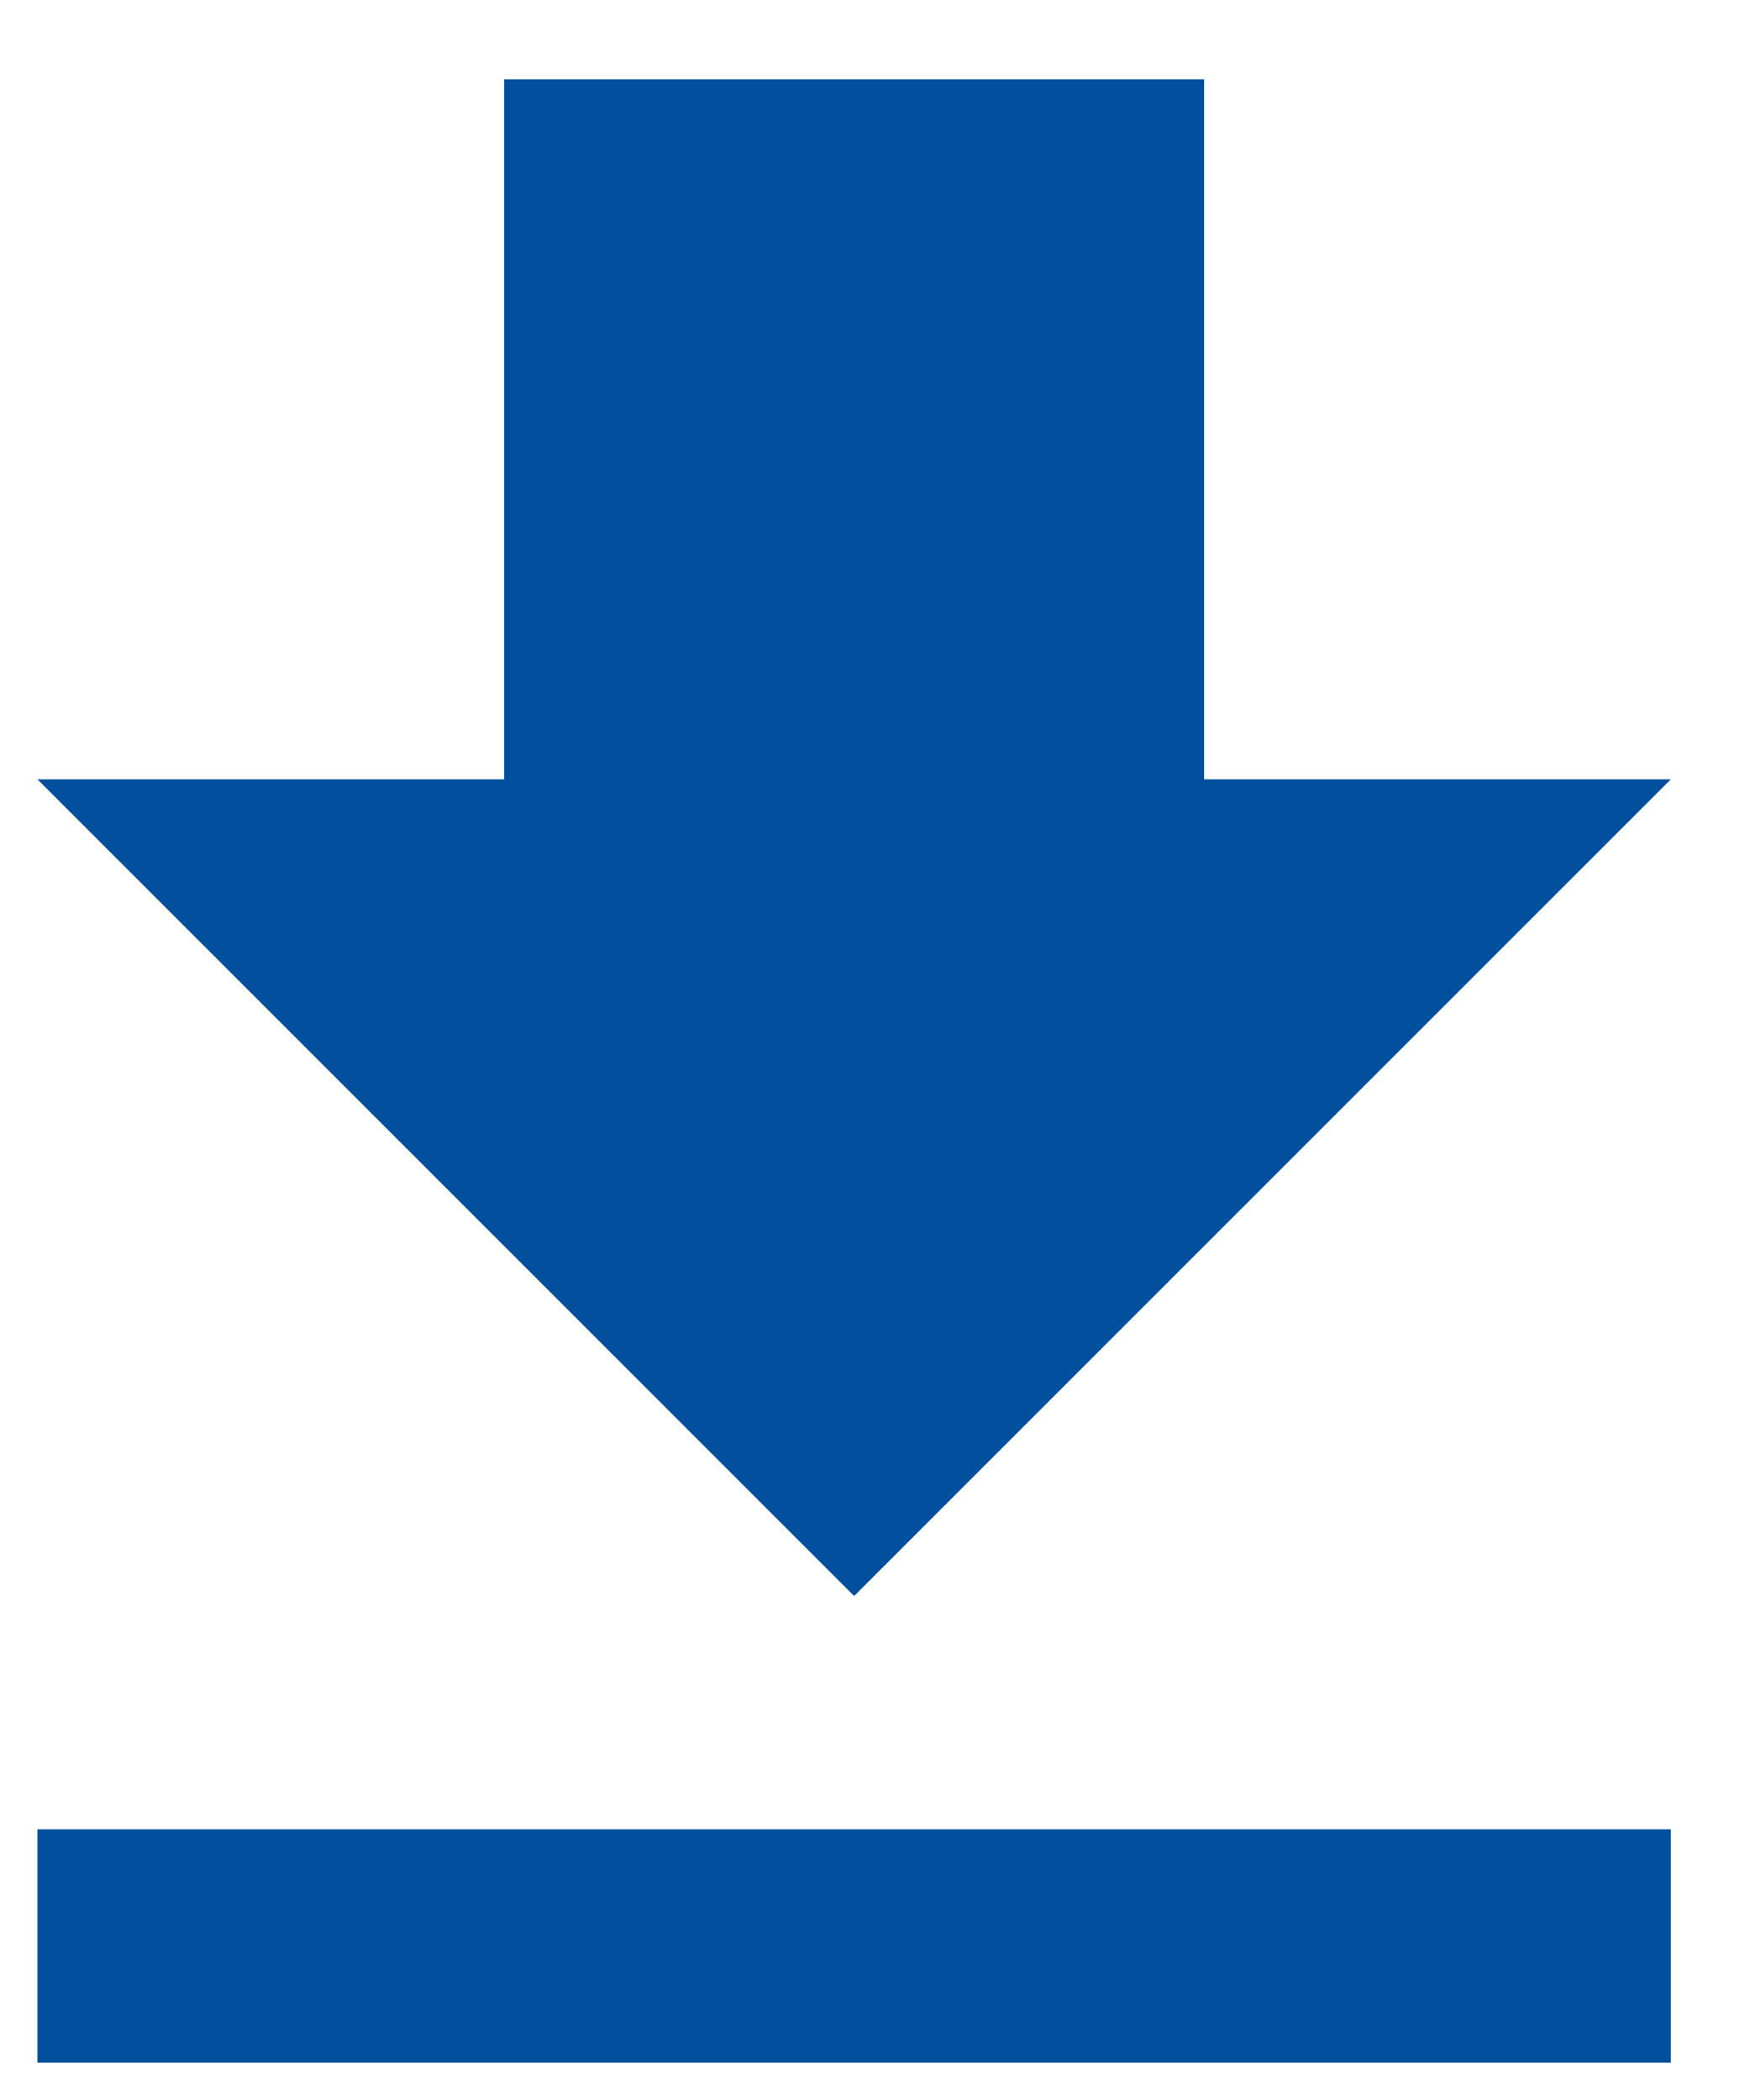 <?xml version="1.0" encoding="UTF-8"?>
<svg width="15px" height="18px" viewBox="0 0 15 18" version="1.1" xmlns="http://www.w3.org/2000/svg" xmlns:xlink="http://www.w3.org/1999/xlink">
    <title>E3DFEEA5-5A41-4B08-90F8-2D6EB8E1494A</title>
    <g id="Website" stroke="none" stroke-width="1" fill="none" fill-rule="evenodd">
        <g id="about-documents" transform="translate(-507, -369)" fill="#024F9D">
            <g id="card/resource" transform="translate(489.321, 271.996)">
                <g id="Group-4" transform="translate(18, 92.147)">
                    <path d="M14,11.537 L10,11.537 L10,5.537 L4,5.537 L4,11.537 L0,11.537 L7,18.537 L14,11.537 L14,11.537 Z M0,20.537 L0,22.537 L14,22.537 L14,20.537 L0,20.537 L0,20.537 Z" id="Shape"></path>
                </g>
            </g>
        </g>
    </g>
</svg>